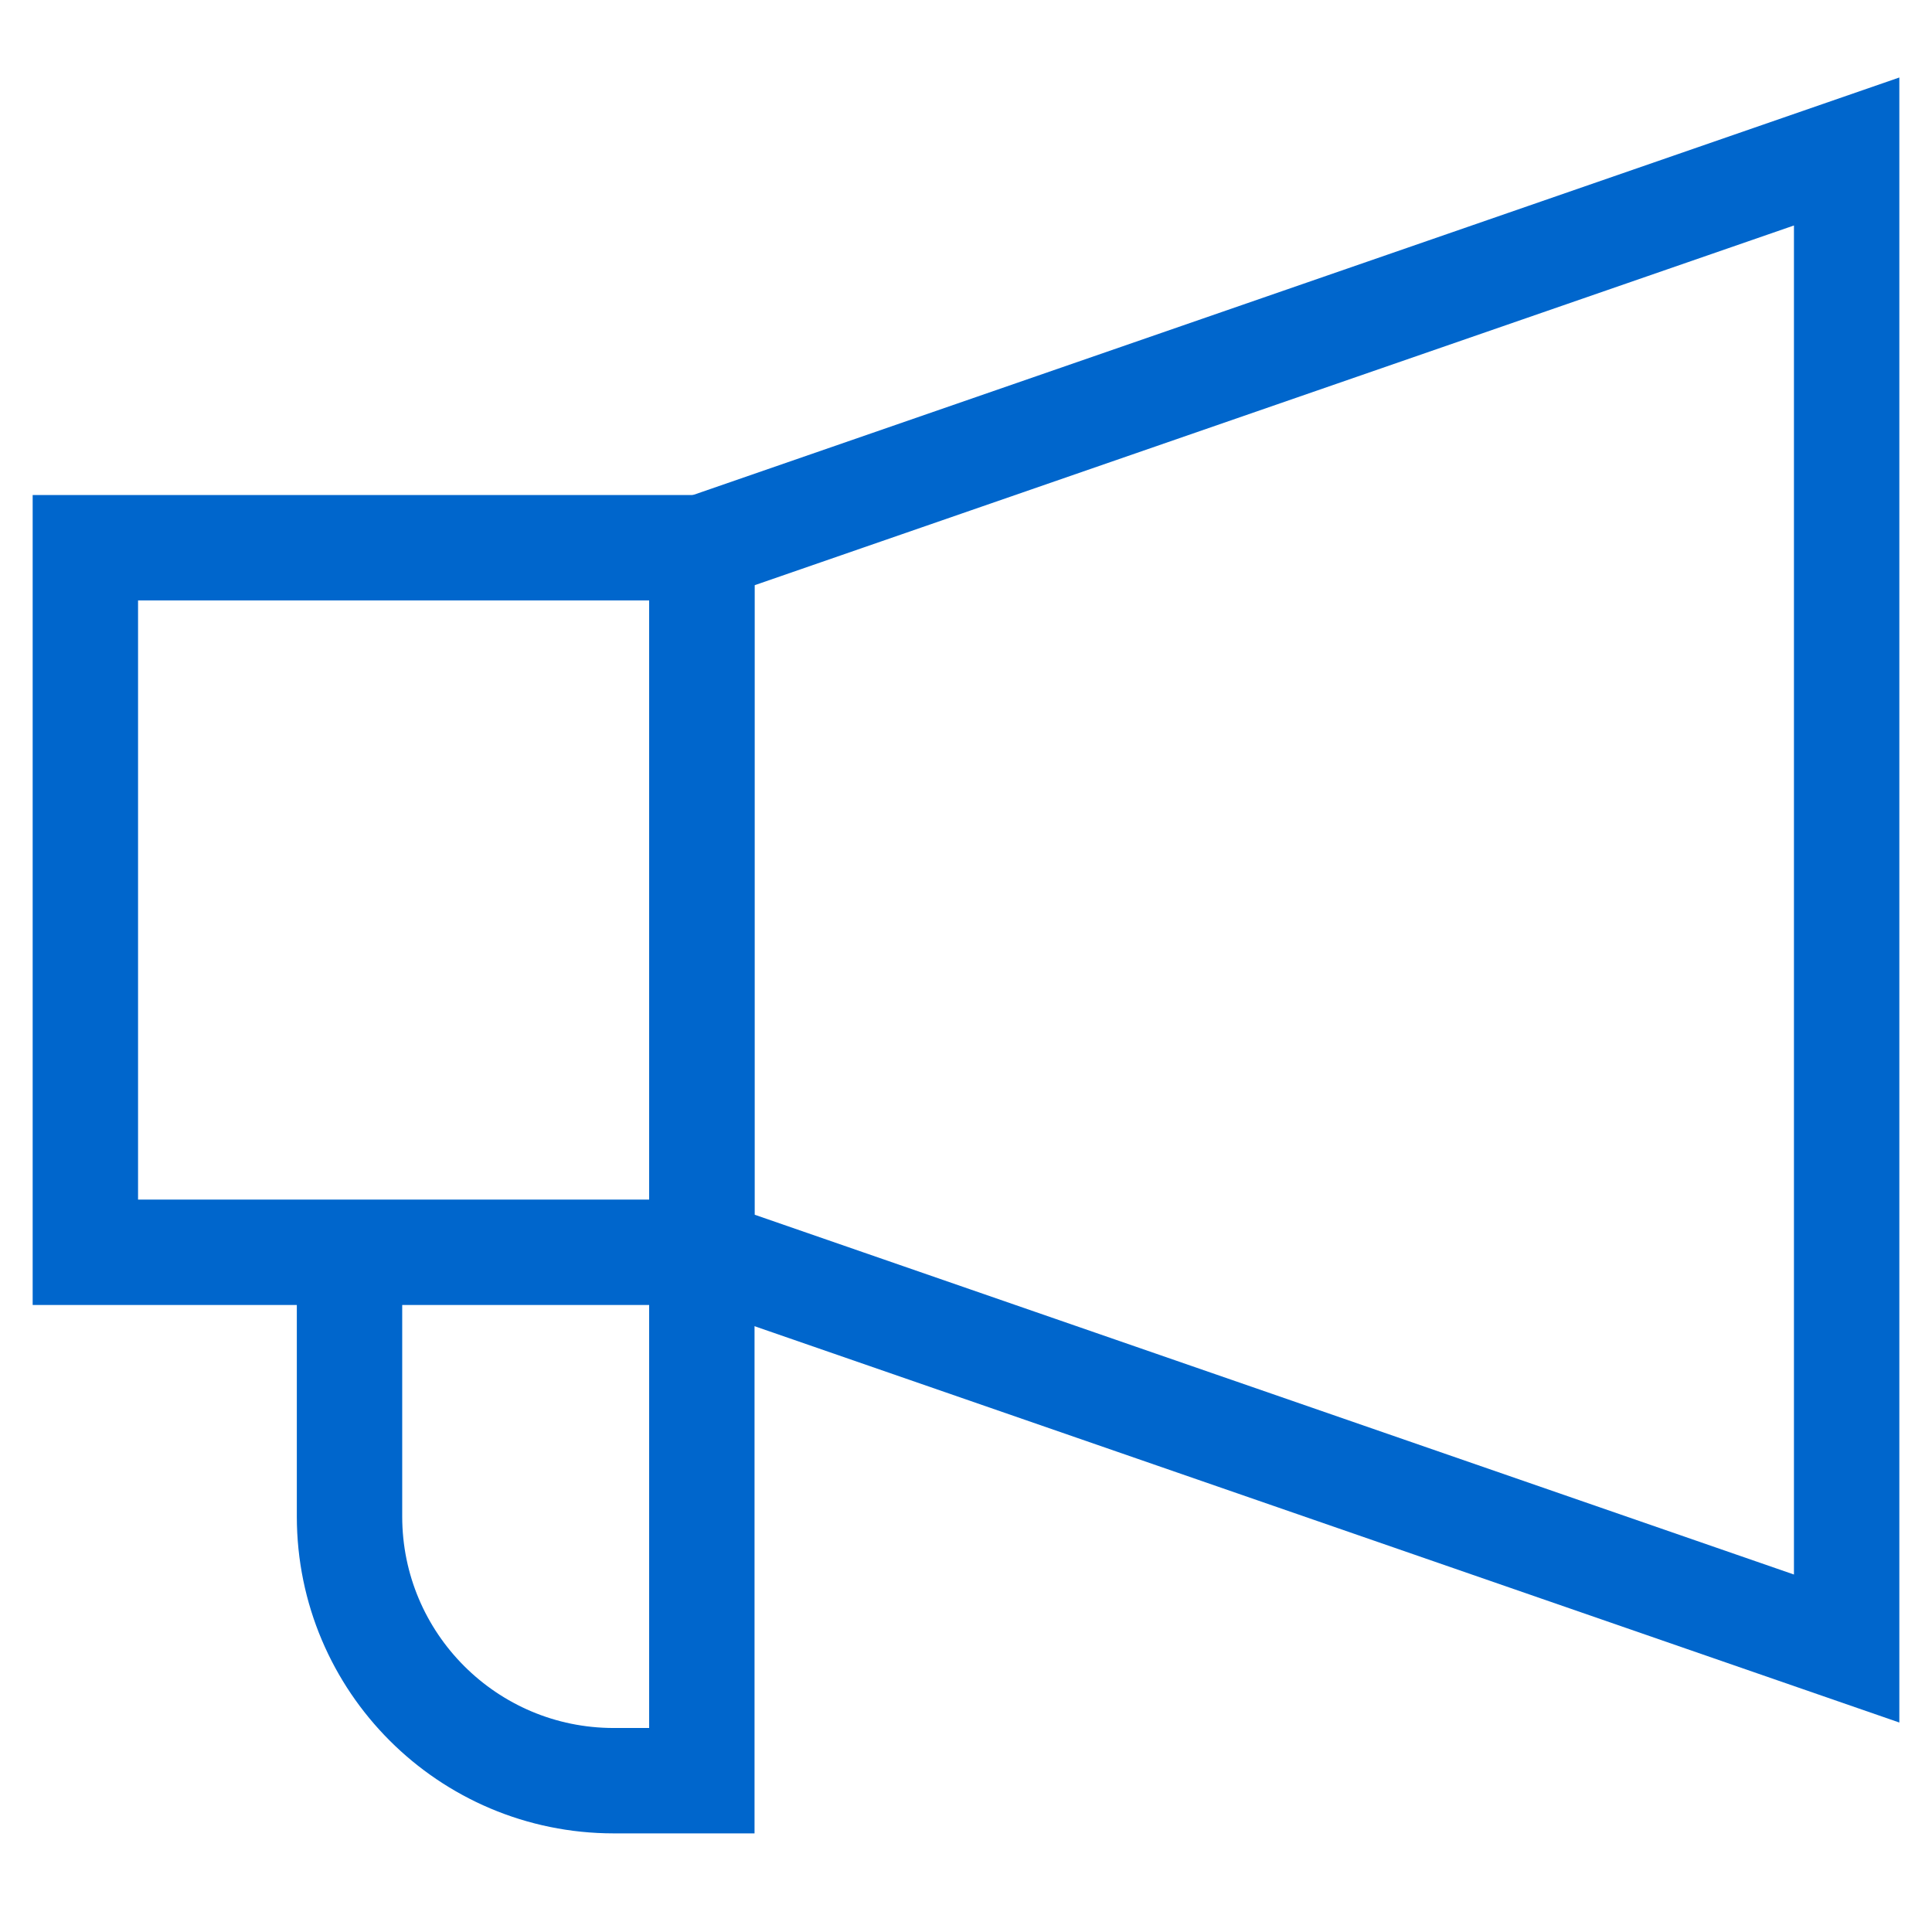 <svg width="22" height="22" viewBox="0 0 22 22" fill="none" xmlns="http://www.w3.org/2000/svg">
<path d="M7.992 6.237L21.028 1.725V18.772L7.992 14.259V6.237Z" stroke="#0066CC" stroke-width="1.2"/>
<path d="M0.972 6.237H7.992V14.26H0.972V6.237Z" stroke="#0066CC" stroke-width="1.2"/>
<path d="M7.992 14.26V20.277H6.989C5.327 20.277 3.98 18.93 3.98 17.268V14.26" stroke="#0066CC" stroke-width="1.2"/>
</svg>
